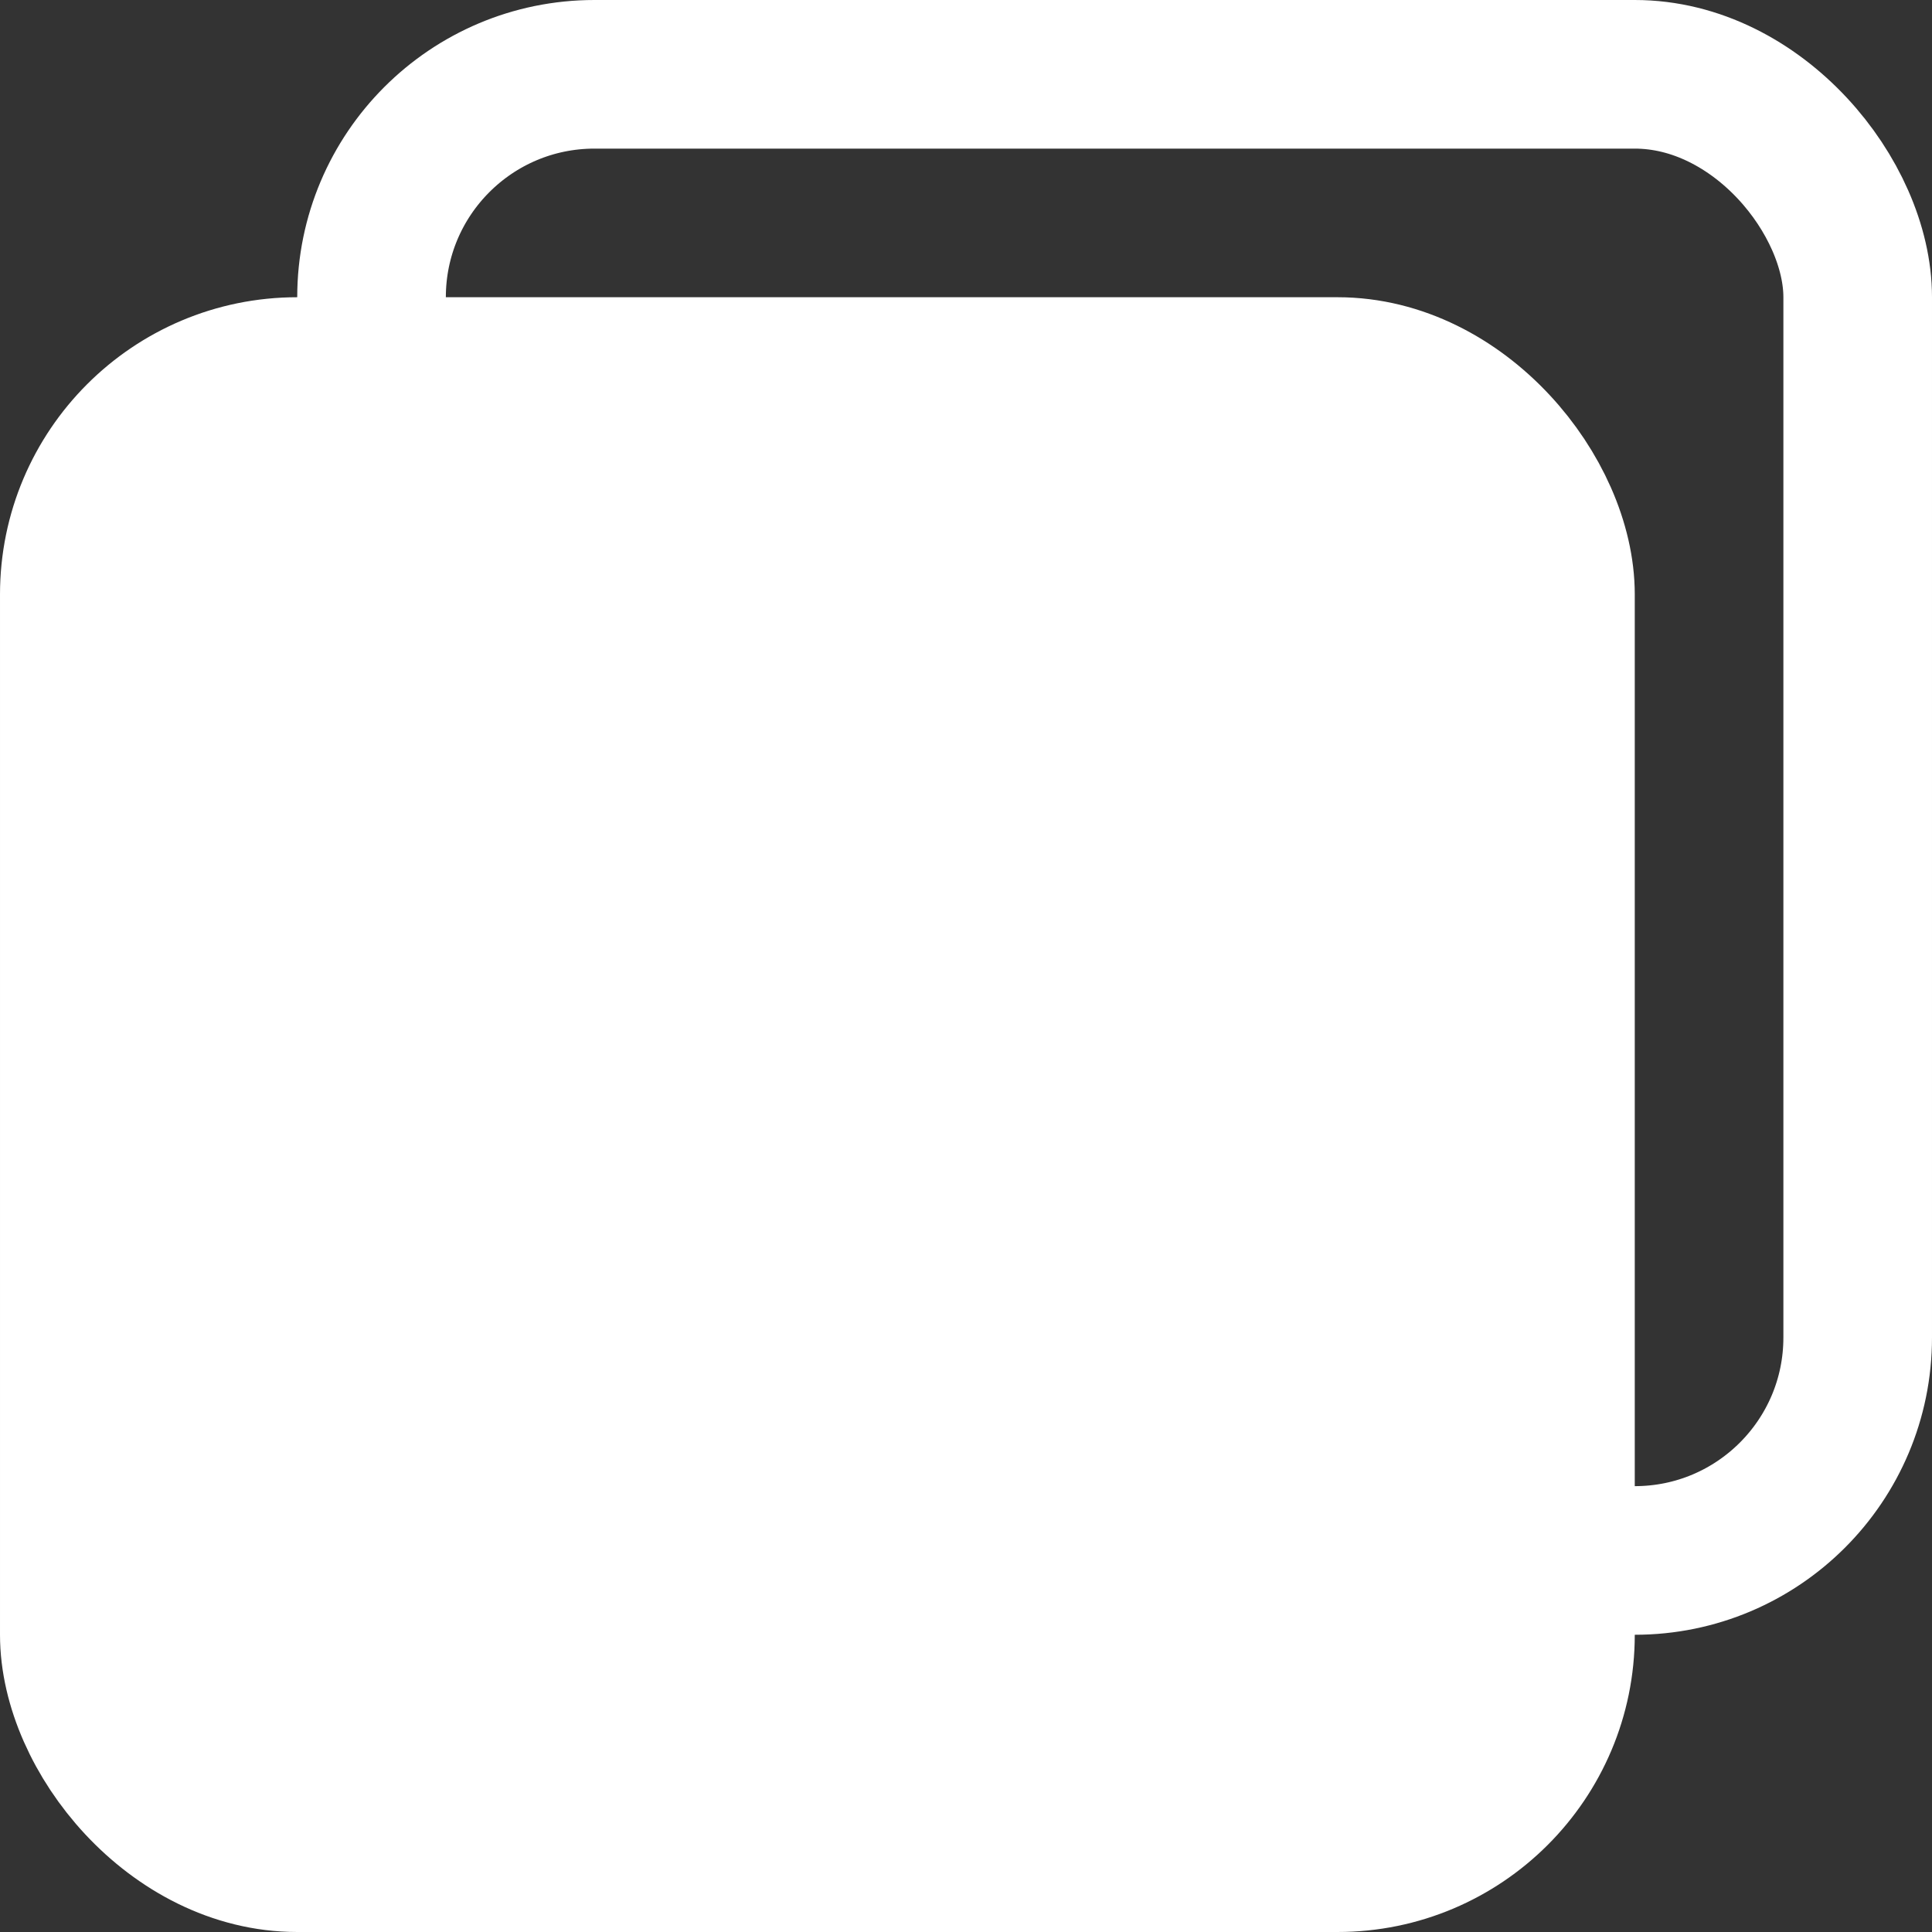 <?xml version="1.0" encoding="UTF-8"?>
<!-- Do not edit this file with editors other than draw.io -->
<!DOCTYPE svg PUBLIC "-//W3C//DTD SVG 1.1//EN" "http://www.w3.org/Graphics/SVG/1.1/DTD/svg11.dtd">
<svg xmlns="http://www.w3.org/2000/svg" xmlns:xlink="http://www.w3.org/1999/xlink" version="1.1" width="65px" height="65px" viewBox="-0.5 -0.5 65 65" content="&lt;mxfile host=&quot;app.diagrams.net&quot; agent=&quot;Mozilla/5.0 (Macintosh; Intel Mac OS X 10.15; rv:136.0) Gecko/20100101 Firefox/136.0&quot; version=&quot;25.0.3&quot; pages=&quot;2&quot;&gt;&#xA;  &lt;diagram name=&quot;Page-1&quot; id=&quot;L8Wjhug_wGrlbEg5R455&quot;&gt;&#xA;    &lt;mxGraphModel dx=&quot;347&quot; dy=&quot;219&quot; grid=&quot;1&quot; gridSize=&quot;10&quot; guides=&quot;1&quot; tooltips=&quot;1&quot; connect=&quot;1&quot; arrows=&quot;1&quot; fold=&quot;1&quot; page=&quot;1&quot; pageScale=&quot;1&quot; pageWidth=&quot;850&quot; pageHeight=&quot;1100&quot; background=&quot;none&quot; math=&quot;0&quot; shadow=&quot;0&quot;&gt;&#xA;      &lt;root&gt;&#xA;        &lt;mxCell id=&quot;0&quot; /&gt;&#xA;        &lt;mxCell id=&quot;1&quot; parent=&quot;0&quot; /&gt;&#xA;        &lt;mxCell id=&quot;utVSkSpu1Df1T7zdmJqE-1&quot; value=&quot;&quot; style=&quot;rounded=1;whiteSpace=wrap;html=1;strokeWidth=5;fillColor=none;strokeColor=#FFFFFF;&quot; vertex=&quot;1&quot; parent=&quot;1&quot;&gt;&#xA;          &lt;mxGeometry x=&quot;430&quot; y=&quot;300&quot; width=&quot;50&quot; height=&quot;50&quot; as=&quot;geometry&quot; /&gt;&#xA;        &lt;/mxCell&gt;&#xA;        &lt;mxCell id=&quot;utVSkSpu1Df1T7zdmJqE-2&quot; value=&quot;&quot; style=&quot;rounded=1;whiteSpace=wrap;html=1;strokeWidth=5;fillColor=default;strokeColor=#FFFFFF;gradientColor=none;&quot; vertex=&quot;1&quot; parent=&quot;1&quot;&gt;&#xA;          &lt;mxGeometry x=&quot;420&quot; y=&quot;310&quot; width=&quot;50&quot; height=&quot;50&quot; as=&quot;geometry&quot; /&gt;&#xA;        &lt;/mxCell&gt;&#xA;      &lt;/root&gt;&#xA;    &lt;/mxGraphModel&gt;&#xA;  &lt;/diagram&gt;&#xA;  &lt;diagram id=&quot;0v8CUari1GG3A2GLtuT-&quot; name=&quot;Page-2&quot;&gt;&#xA;    &lt;mxGraphModel dx=&quot;1005&quot; dy=&quot;635&quot; grid=&quot;1&quot; gridSize=&quot;10&quot; guides=&quot;1&quot; tooltips=&quot;1&quot; connect=&quot;1&quot; arrows=&quot;1&quot; fold=&quot;1&quot; page=&quot;1&quot; pageScale=&quot;1&quot; pageWidth=&quot;850&quot; pageHeight=&quot;1100&quot; math=&quot;0&quot; shadow=&quot;0&quot;&gt;&#xA;      &lt;root&gt;&#xA;        &lt;mxCell id=&quot;0&quot; /&gt;&#xA;        &lt;mxCell id=&quot;1&quot; parent=&quot;0&quot; /&gt;&#xA;        &lt;mxCell id=&quot;_Idv4-utcyqJtlGuN6Y7-1&quot; value=&quot;&quot; style=&quot;rounded=0;whiteSpace=wrap;html=1;rotation=45;fillColor=#000000;&quot; vertex=&quot;1&quot; parent=&quot;1&quot;&gt;&#xA;          &lt;mxGeometry x=&quot;380&quot; y=&quot;360&quot; width=&quot;45.9&quot; height=&quot;10&quot; as=&quot;geometry&quot; /&gt;&#xA;        &lt;/mxCell&gt;&#xA;        &lt;mxCell id=&quot;_Idv4-utcyqJtlGuN6Y7-2&quot; value=&quot;&quot; style=&quot;rounded=0;whiteSpace=wrap;html=1;rotation=-45;fillColor=#000000;&quot; vertex=&quot;1&quot; parent=&quot;1&quot;&gt;&#xA;          &lt;mxGeometry x=&quot;400&quot; y=&quot;340.46&quot; width=&quot;115.14&quot; height=&quot;10&quot; as=&quot;geometry&quot; /&gt;&#xA;        &lt;/mxCell&gt;&#xA;      &lt;/root&gt;&#xA;    &lt;/mxGraphModel&gt;&#xA;  &lt;/diagram&gt;&#xA;&lt;/mxfile&gt;&#xA;"><rect x="-0.5" y="-0.5" width="65" height="65" fill="#333333" stroke="none"/><defs/><g><g data-cell-id="0"><g data-cell-id="1"><g data-cell-id="utVSkSpu1Df1T7zdmJqE-1"><g><rect x="12" y="2" width="50" height="50" rx="7.5" ry="7.5" fill="none" stroke="#ffffff" stroke-width="5" pointer-events="all"/></g></g><g data-cell-id="utVSkSpu1Df1T7zdmJqE-2"><g><rect x="2" y="12" width="50" height="50" rx="7.5" ry="7.5" fill="rgb(255, 255, 255)" stroke="#ffffff" stroke-width="5" pointer-events="all"/></g></g></g></g></g></svg>